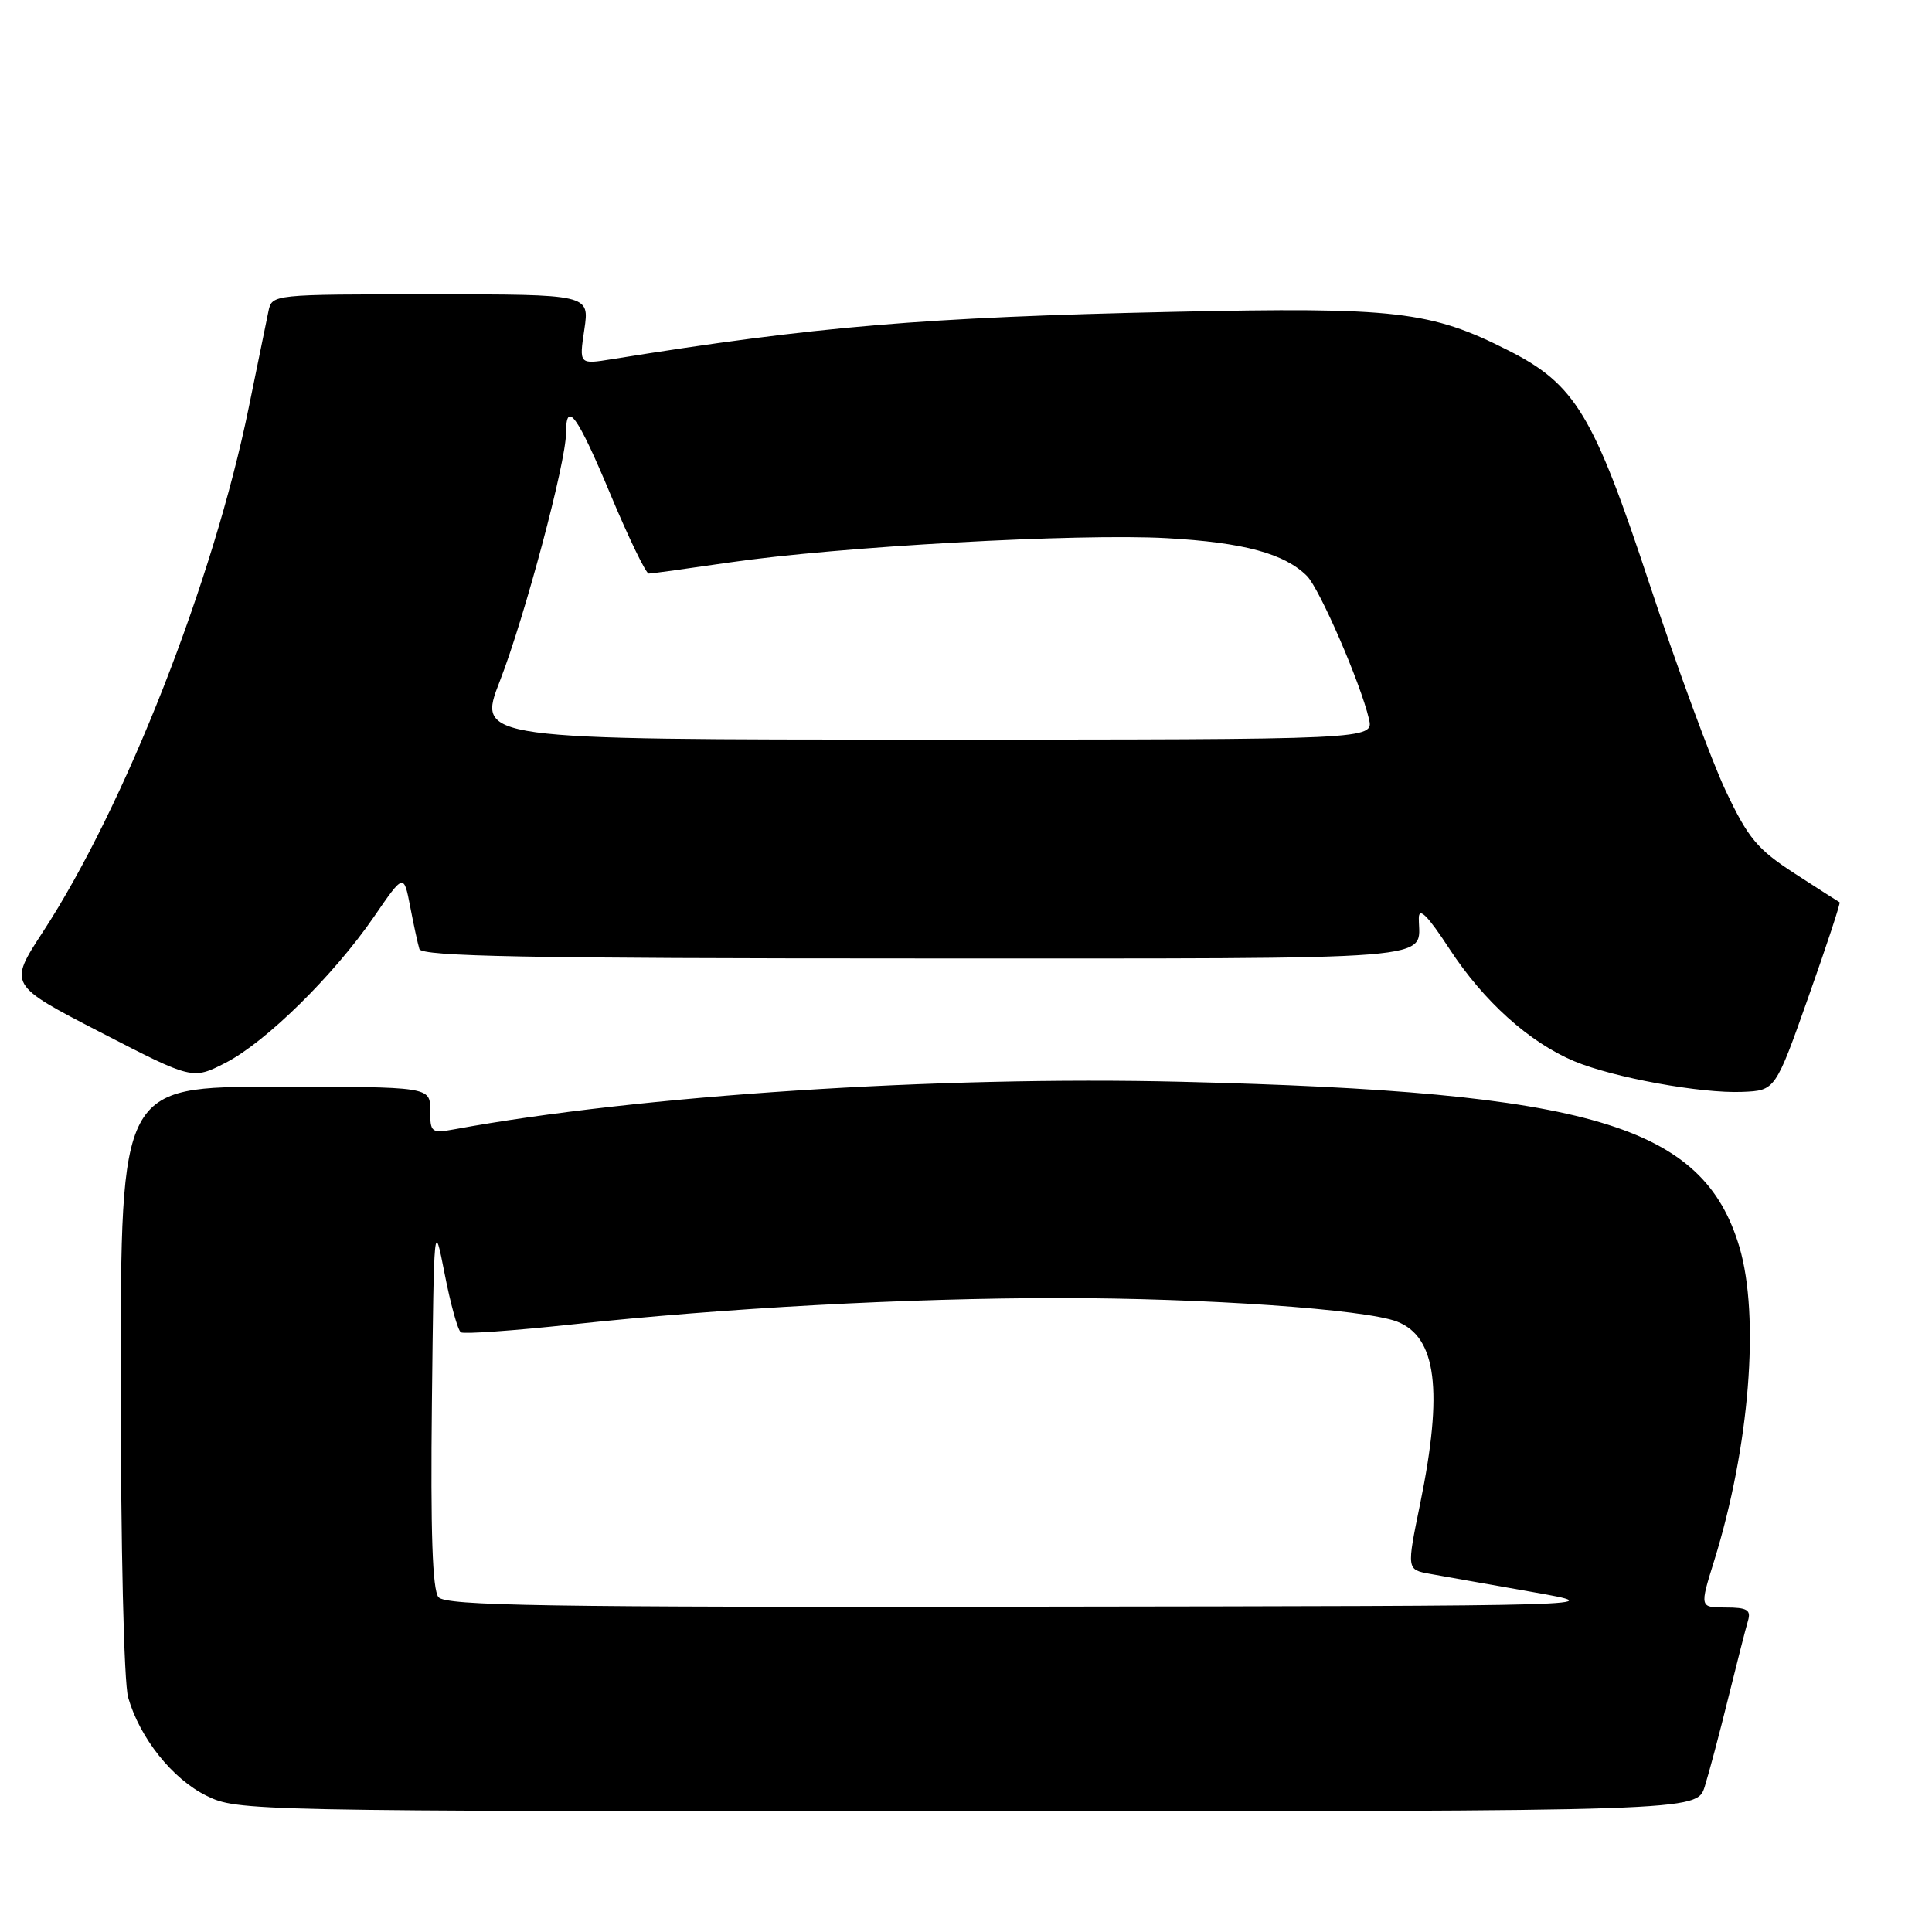 <?xml version="1.0" encoding="UTF-8" standalone="no"?>
<!DOCTYPE svg PUBLIC "-//W3C//DTD SVG 1.1//EN" "http://www.w3.org/Graphics/SVG/1.1/DTD/svg11.dtd" >
<svg xmlns="http://www.w3.org/2000/svg" xmlns:xlink="http://www.w3.org/1999/xlink" version="1.1" viewBox="0 0 256 256">
 <g >
 <path fill="currentColor"
d=" M 225.88 236.75 C 226.44 234.96 227.85 229.68 229.00 225.00 C 230.16 220.32 231.33 215.71 231.62 214.75 C 232.04 213.32 231.50 213.00 228.67 213.00 C 225.21 213.00 225.21 213.00 227.13 206.83 C 231.82 191.76 233.21 174.45 230.48 165.23 C 225.67 149.06 210.79 144.66 156.50 143.34 C 124.31 142.55 84.67 145.14 60.25 149.63 C 57.15 150.19 57.00 150.08 57.00 147.11 C 57.00 144.00 57.00 144.00 36.50 144.00 C 16.00 144.00 16.00 144.00 16.00 182.76 C 16.00 204.99 16.42 222.97 16.98 224.92 C 18.52 230.29 22.83 235.71 27.35 237.94 C 31.45 239.97 32.64 240.00 128.17 240.00 C 224.84 240.00 224.84 240.00 225.88 236.75 Z  M 239.63 132.09 C 242.05 125.27 243.90 119.63 243.76 119.56 C 243.62 119.49 240.93 117.77 237.80 115.74 C 232.85 112.53 231.64 111.08 228.66 104.77 C 226.77 100.77 222.23 88.45 218.57 77.39 C 211.14 54.91 208.74 50.93 199.87 46.44 C 189.56 41.21 184.96 40.68 155.50 41.32 C 122.40 42.04 108.06 43.25 81.11 47.59 C 76.73 48.30 76.73 48.30 77.43 43.65 C 78.12 39.00 78.12 39.00 57.08 39.00 C 36.06 39.00 36.04 39.00 35.57 41.25 C 35.31 42.49 34.14 48.22 32.96 54.00 C 28.28 76.96 16.55 106.84 5.68 123.49 C 1.12 130.48 1.12 130.48 13.31 136.78 C 25.50 143.07 25.50 143.07 29.88 140.83 C 35.22 138.09 44.20 129.26 49.54 121.50 C 53.50 115.73 53.50 115.73 54.35 120.12 C 54.81 122.53 55.36 125.06 55.57 125.75 C 55.86 126.73 69.89 127.00 121.36 127.00 C 192.55 127.00 188.00 127.36 188.00 121.68 C 188.00 120.13 189.16 121.29 192.07 125.75 C 196.60 132.68 202.63 138.11 208.58 140.61 C 213.75 142.78 225.39 144.91 230.87 144.68 C 235.24 144.50 235.24 144.50 239.63 132.09 Z  M 58.10 211.63 C 57.30 210.66 57.04 203.02 57.23 185.88 C 57.50 161.72 57.51 161.57 58.92 168.79 C 59.70 172.81 60.67 176.29 61.07 176.54 C 61.47 176.79 68.03 176.33 75.65 175.51 C 96.12 173.31 120.20 172.01 140.33 172.00 C 159.57 172.00 180.90 173.48 185.12 175.12 C 190.35 177.15 191.25 184.24 188.18 199.24 C 186.39 207.98 186.39 207.98 189.45 208.54 C 191.13 208.84 197.22 209.93 203.00 210.94 C 213.50 212.79 213.50 212.79 136.37 212.89 C 72.08 212.98 59.06 212.77 58.10 211.63 Z  M 66.23 90.25 C 69.51 81.84 75.00 61.25 75.00 57.39 C 75.00 52.94 76.49 54.99 80.89 65.51 C 83.30 71.28 85.59 76.00 85.96 76.00 C 86.34 76.00 91.11 75.34 96.57 74.54 C 110.99 72.43 142.89 70.65 154.63 71.31 C 164.79 71.88 170.19 73.34 173.18 76.32 C 174.85 78.00 180.28 90.50 181.39 95.25 C 182.04 98.00 182.04 98.00 122.63 98.00 C 63.21 98.00 63.21 98.00 66.23 90.25 Z "/>
</g>
</svg>